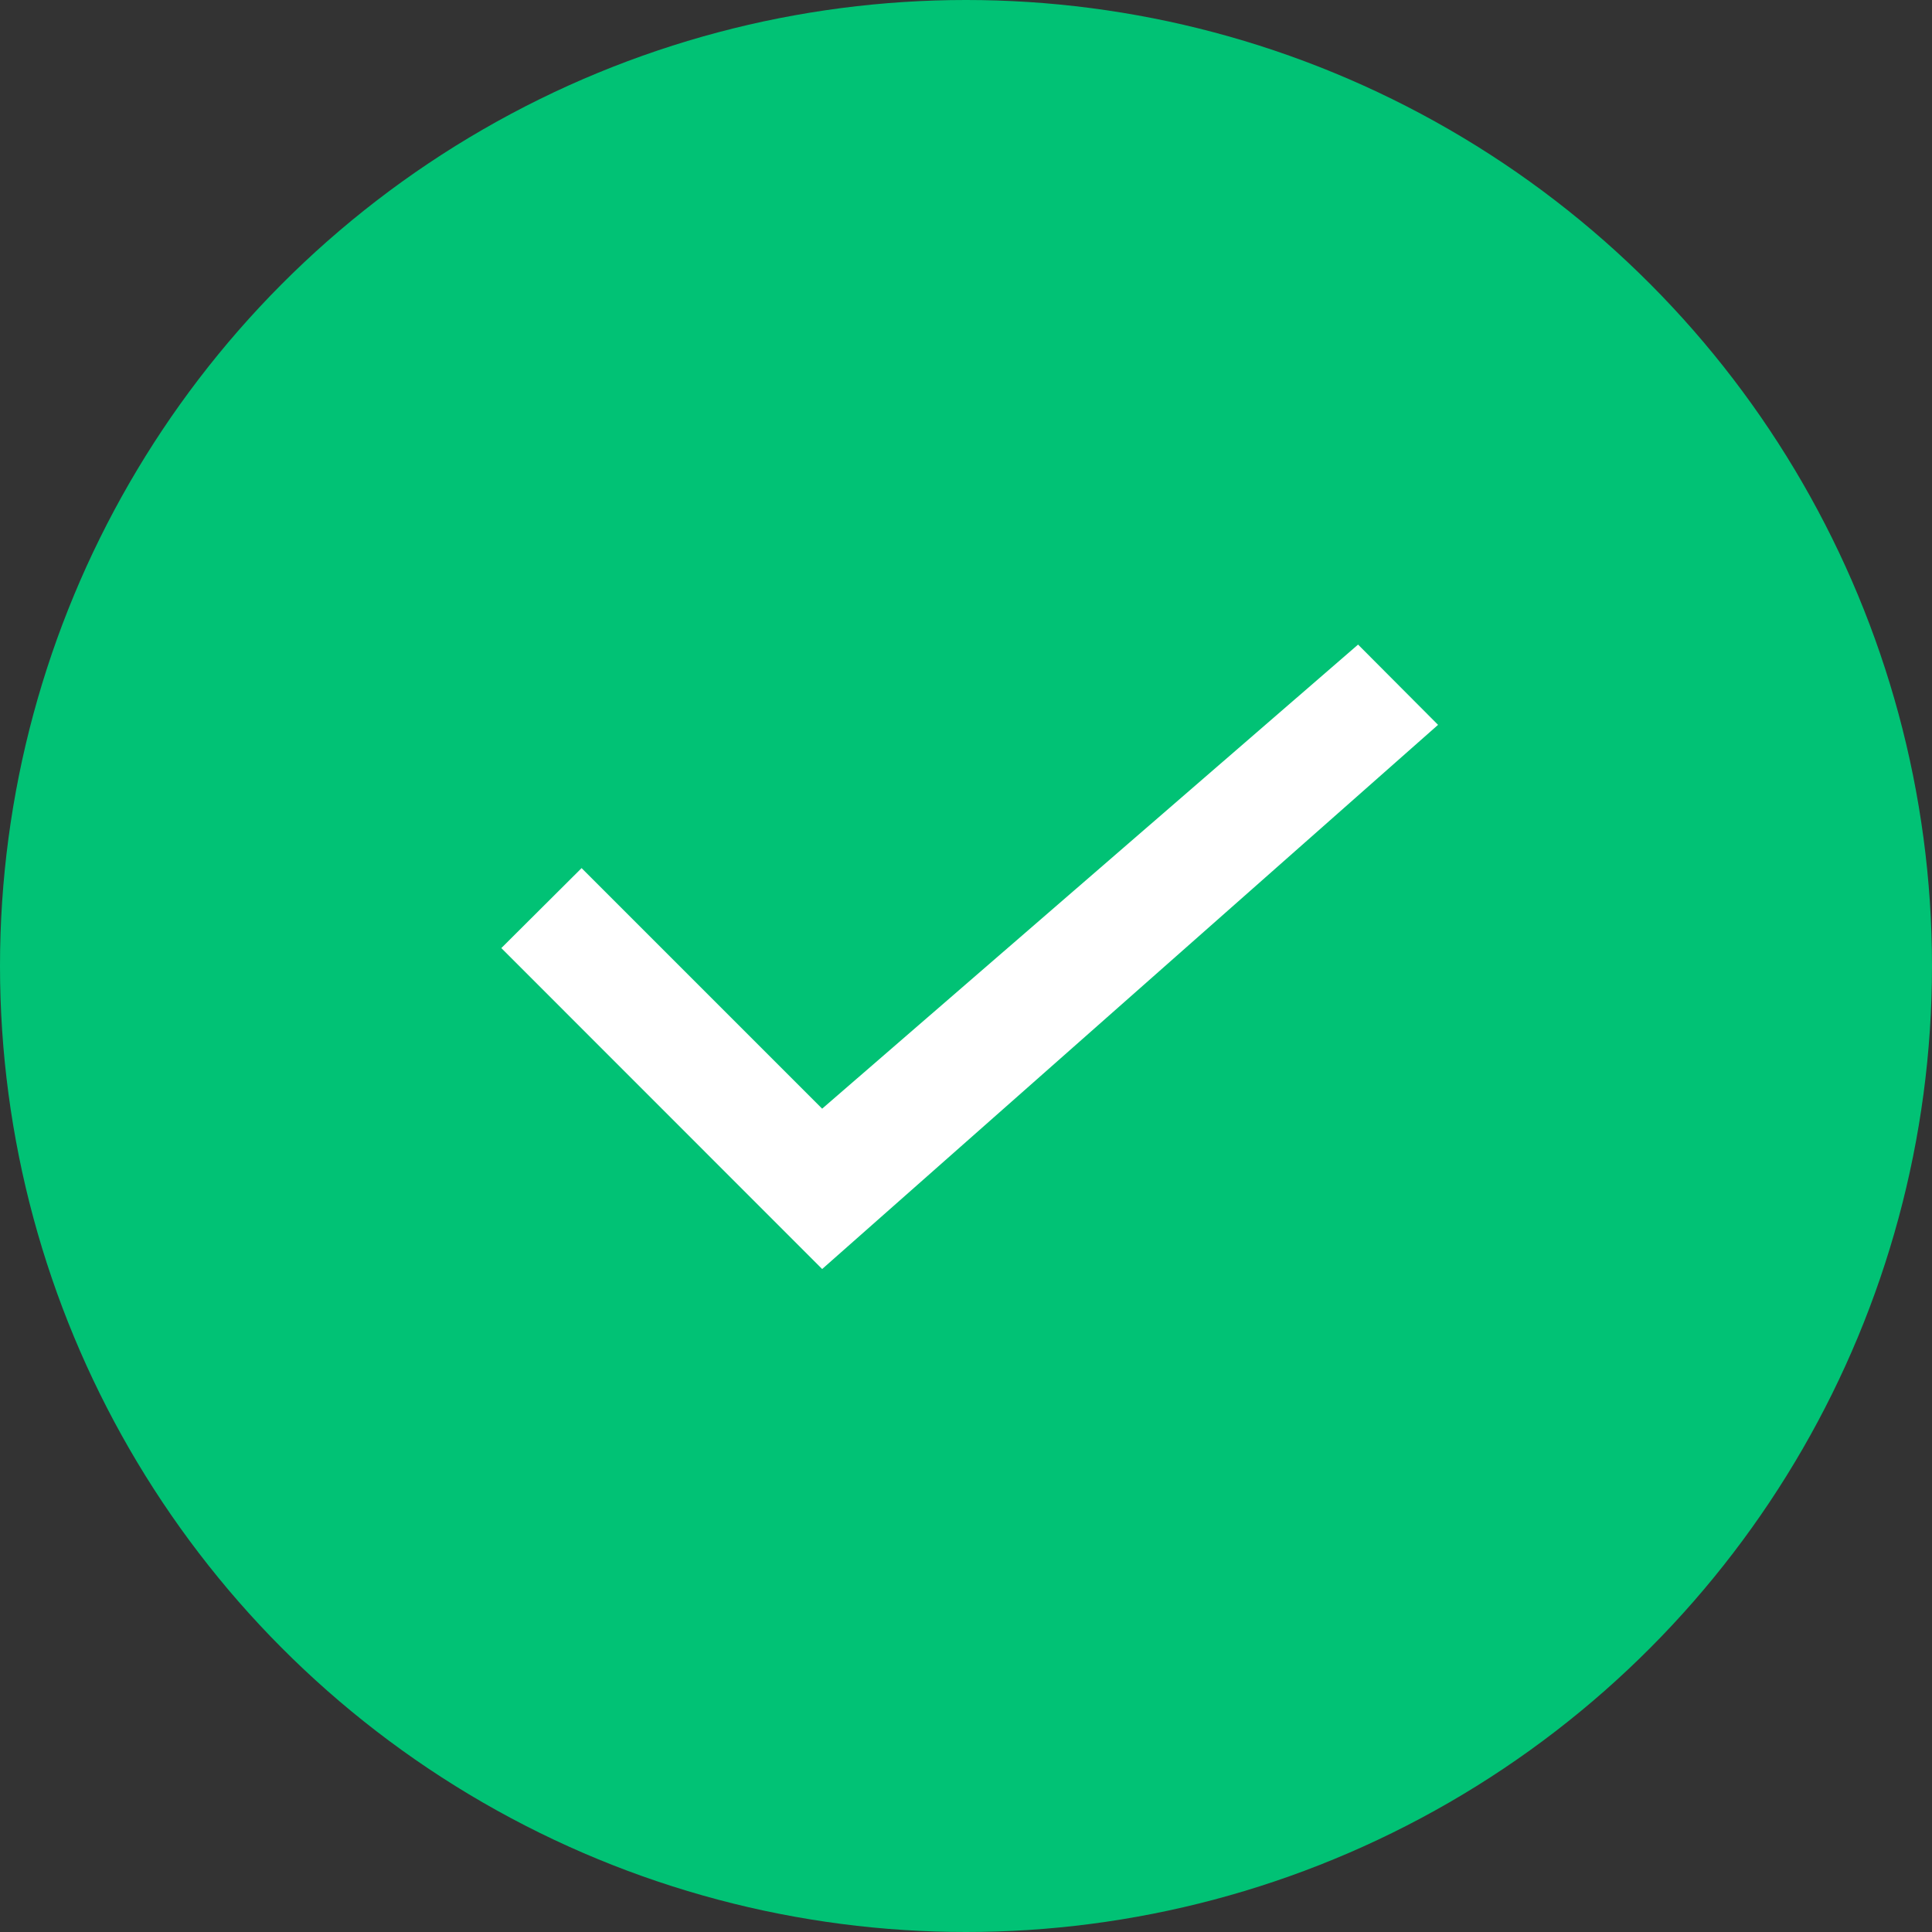 <svg xmlns="http://www.w3.org/2000/svg" width="33" height="33" viewBox="0 0 33 33"><rect x="0" y="0" width="33" height="33" fill="#333333" stroke="none"/><defs><style>.a{fill:#01c275;}.b{fill:#fff;}</style></defs><circle class="a" cx="16.5" cy="16.5" r="16.5"/><g transform="translate(8.563 11.01)"><path class="b" d="M131.58,26.194l-4.109-4.109L126.1,23.451l5.48,5.482L142.1,19.638l-1.366-1.371Zm0,0" transform="translate(-126.1 -18.267)"/></g></svg>